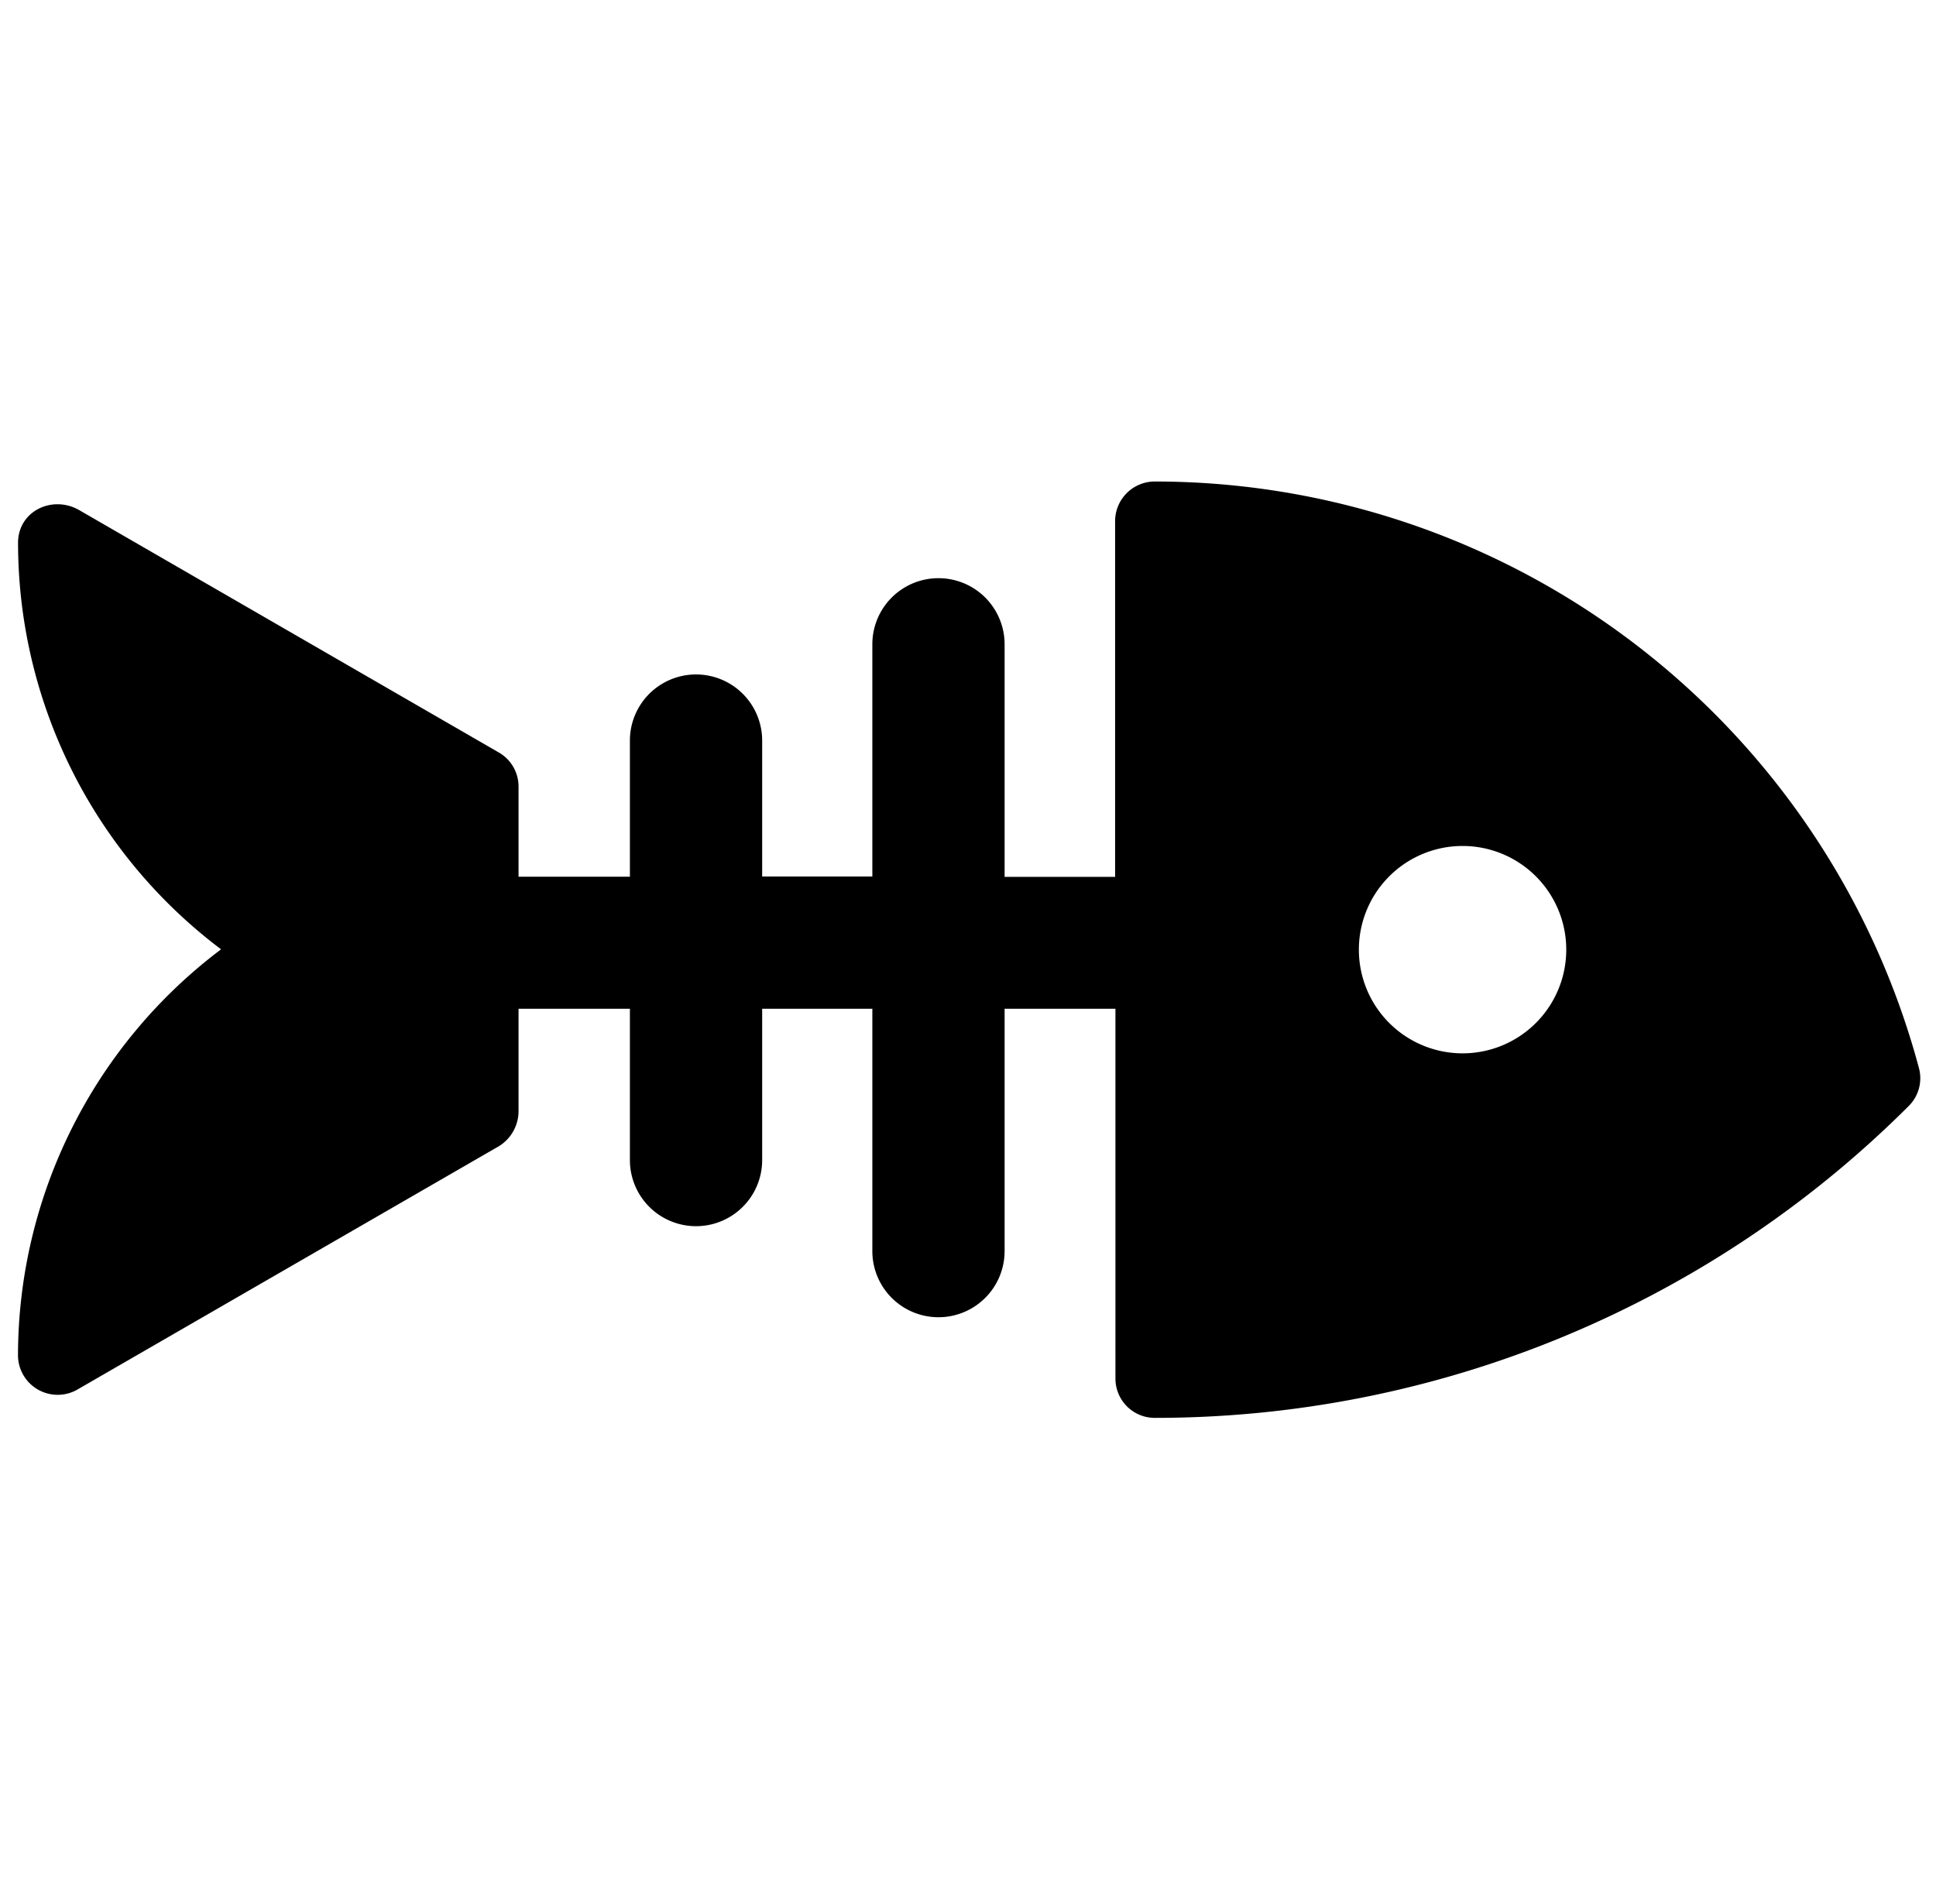 <svg xmlns="http://www.w3.org/2000/svg" viewBox="0 0 292.75 288">
  <path d="M290.16,161.49A119.65,119.65,0,0,0,174.62,72.82a6,6,0,0,0-6,6v53.79H151.91V97.44a10,10,0,0,0-20,0v35.12H115.25V112a10,10,0,0,0-20,0v20.59H78.41V118.92a5.93,5.93,0,0,0-3-5.13L12,77.16c-4.06-2.35-9.27.12-9.27,4.93a77,77,0,0,0,30.7,61.48A77,77,0,0,0,2.72,205.05a6,6,0,0,0,8.91,5.14l63.42-36.62a6.26,6.26,0,0,0,3.36-5.36V152.56H95.25v22.88a10,10,0,0,0,20,0V152.56h16.66v36.65a10,10,0,0,0,20,0V152.56h16.76V208.5a5.94,5.94,0,0,0,6,5.93,161.21,161.21,0,0,0,114-47.21A5.92,5.92,0,0,0,290.16,161.49Zm-69-2.19a15.68,15.68,0,1,1,15.68-15.68A15.68,15.68,0,0,1,221.17,159.3Z"/>
</svg>
